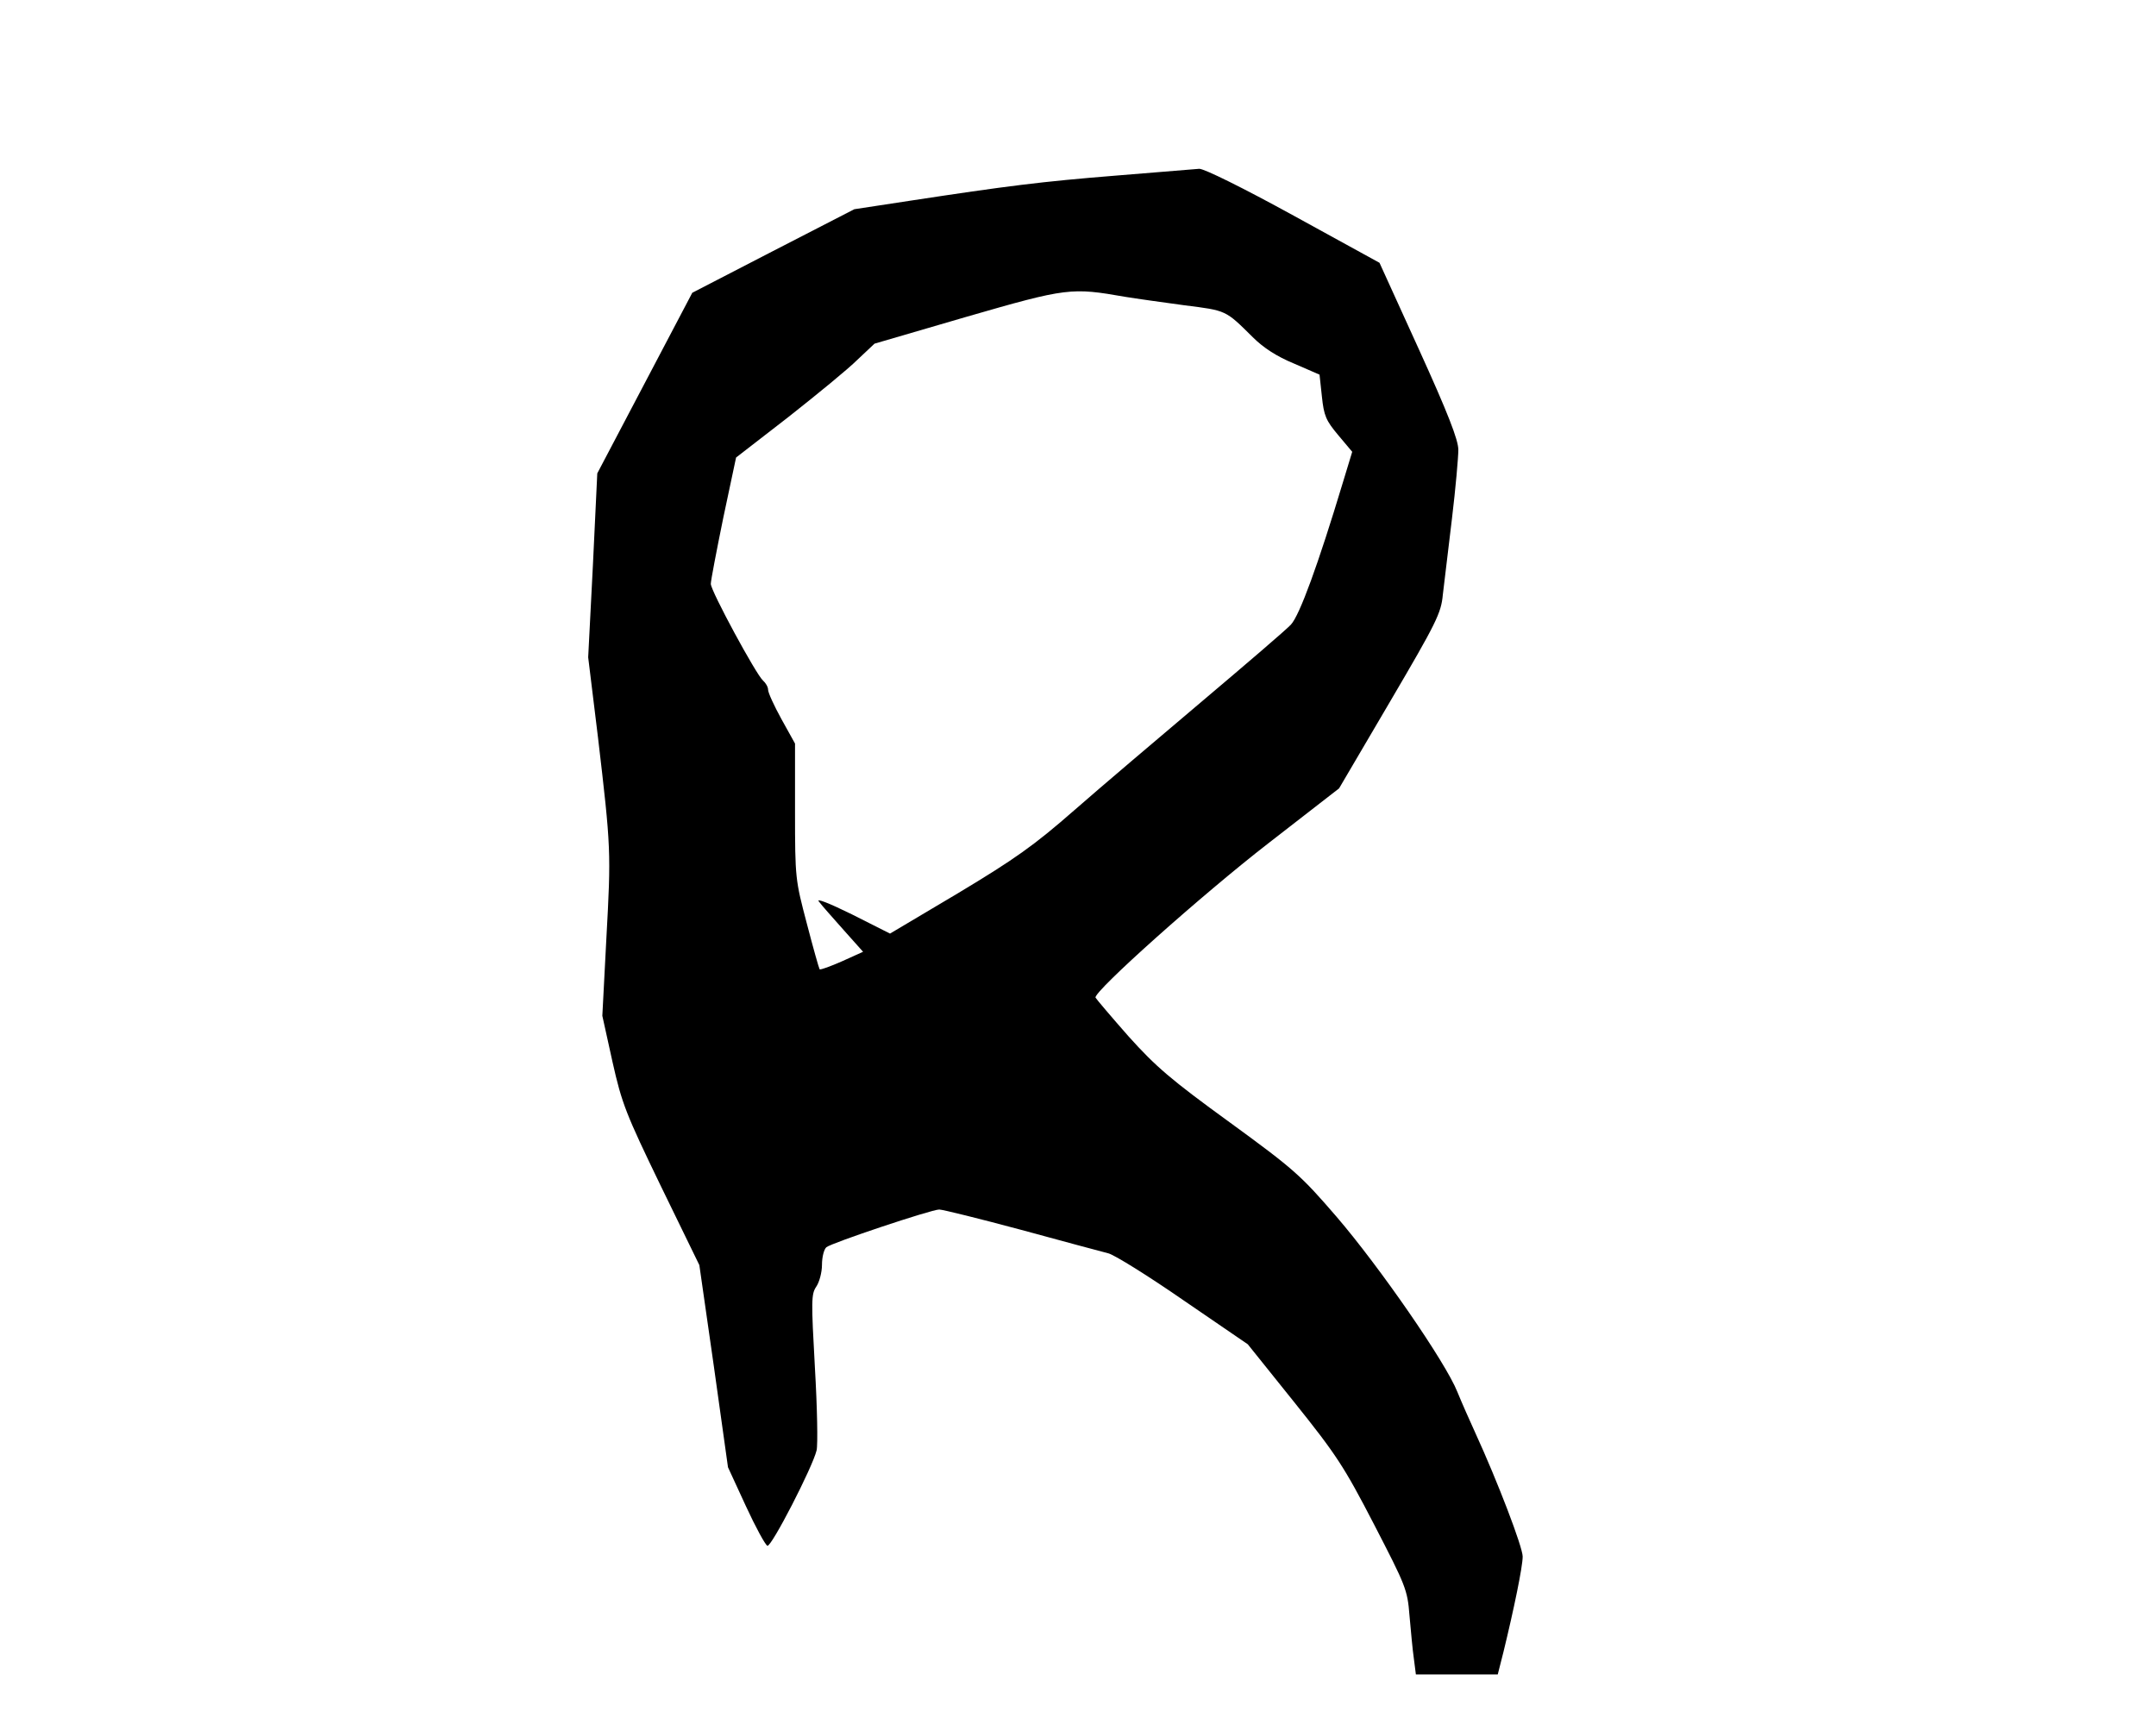 <?xml version="1.0" standalone="no"?>
<!DOCTYPE svg PUBLIC "-//W3C//DTD SVG 20010904//EN"
 "http://www.w3.org/TR/2001/REC-SVG-20010904/DTD/svg10.dtd">
<svg version="1.0" xmlns="http://www.w3.org/2000/svg"
 width="640pt" height="512pt" viewBox="0 0 640 512"
 preserveAspectRatio="xMidYMid meet">
<g transform="translate(0,512) scale(0.1,-0.1)"
fill="#000000" stroke="none">
<path d="M3315 4599 c-225 -18 -326 -31 -615 -75 l-164 -25 -241 -124 -240
-124 -141 -268 -141 -268 -13 -273 -14 -273 29 -237 c39 -331 39 -340 25 -597
l-12 -230 30 -136 c28 -125 40 -155 144 -370 l114 -234 43 -300 42 -300 53
-115 c29 -63 58 -116 64 -118 12 -4 134 233 146 283 4 16 2 127 -5 246 -11
198 -11 218 4 240 9 13 17 42 17 65 0 23 6 46 13 52 15 13 312 112 335 112 10
0 119 -27 242 -60 124 -34 241 -65 260 -70 19 -5 120 -68 224 -140 l190 -130
138 -172 c125 -156 148 -191 237 -363 94 -182 99 -193 105 -270 4 -44 9 -101
13 -128 l6 -47 121 0 122 0 17 67 c31 127 57 253 57 283 0 28 -74 222 -141
368 -16 35 -40 89 -53 121 -35 88 -231 371 -358 519 -107 124 -126 141 -318
281 -175 127 -219 165 -300 255 -52 59 -96 111 -98 115 -6 18 318 307 513 458
l210 163 151 257 c138 235 152 263 157 318 4 33 16 134 27 225 11 91 19 183
19 205 0 29 -31 109 -117 298 l-117 257 -255 140 c-153 84 -265 139 -280 139
-14 -1 -124 -10 -245 -20z m25 -360 c30 -5 109 -16 175 -25 127 -16 122 -14
204 -95 31 -31 71 -57 122 -78 l76 -33 7 -65 c6 -57 12 -71 48 -114 l42 -50
-28 -92 c-73 -242 -128 -393 -154 -421 -15 -16 -133 -117 -262 -226 -129 -109
-300 -254 -380 -324 -121 -106 -178 -146 -346 -247 l-202 -120 -113 57 c-69
34 -108 49 -98 38 8 -11 41 -48 73 -84 l58 -65 -62 -28 c-34 -15 -64 -26 -67
-24 -2 3 -19 63 -38 136 -34 129 -35 134 -35 332 l0 202 -40 72 c-22 40 -40
79 -40 88 0 8 -7 20 -15 27 -20 17 -155 266 -155 287 0 10 17 98 37 196 l38
179 155 120 c85 67 178 143 205 170 l51 48 274 80 c298 86 310 87 470 59z"/>
</g>
</svg>
